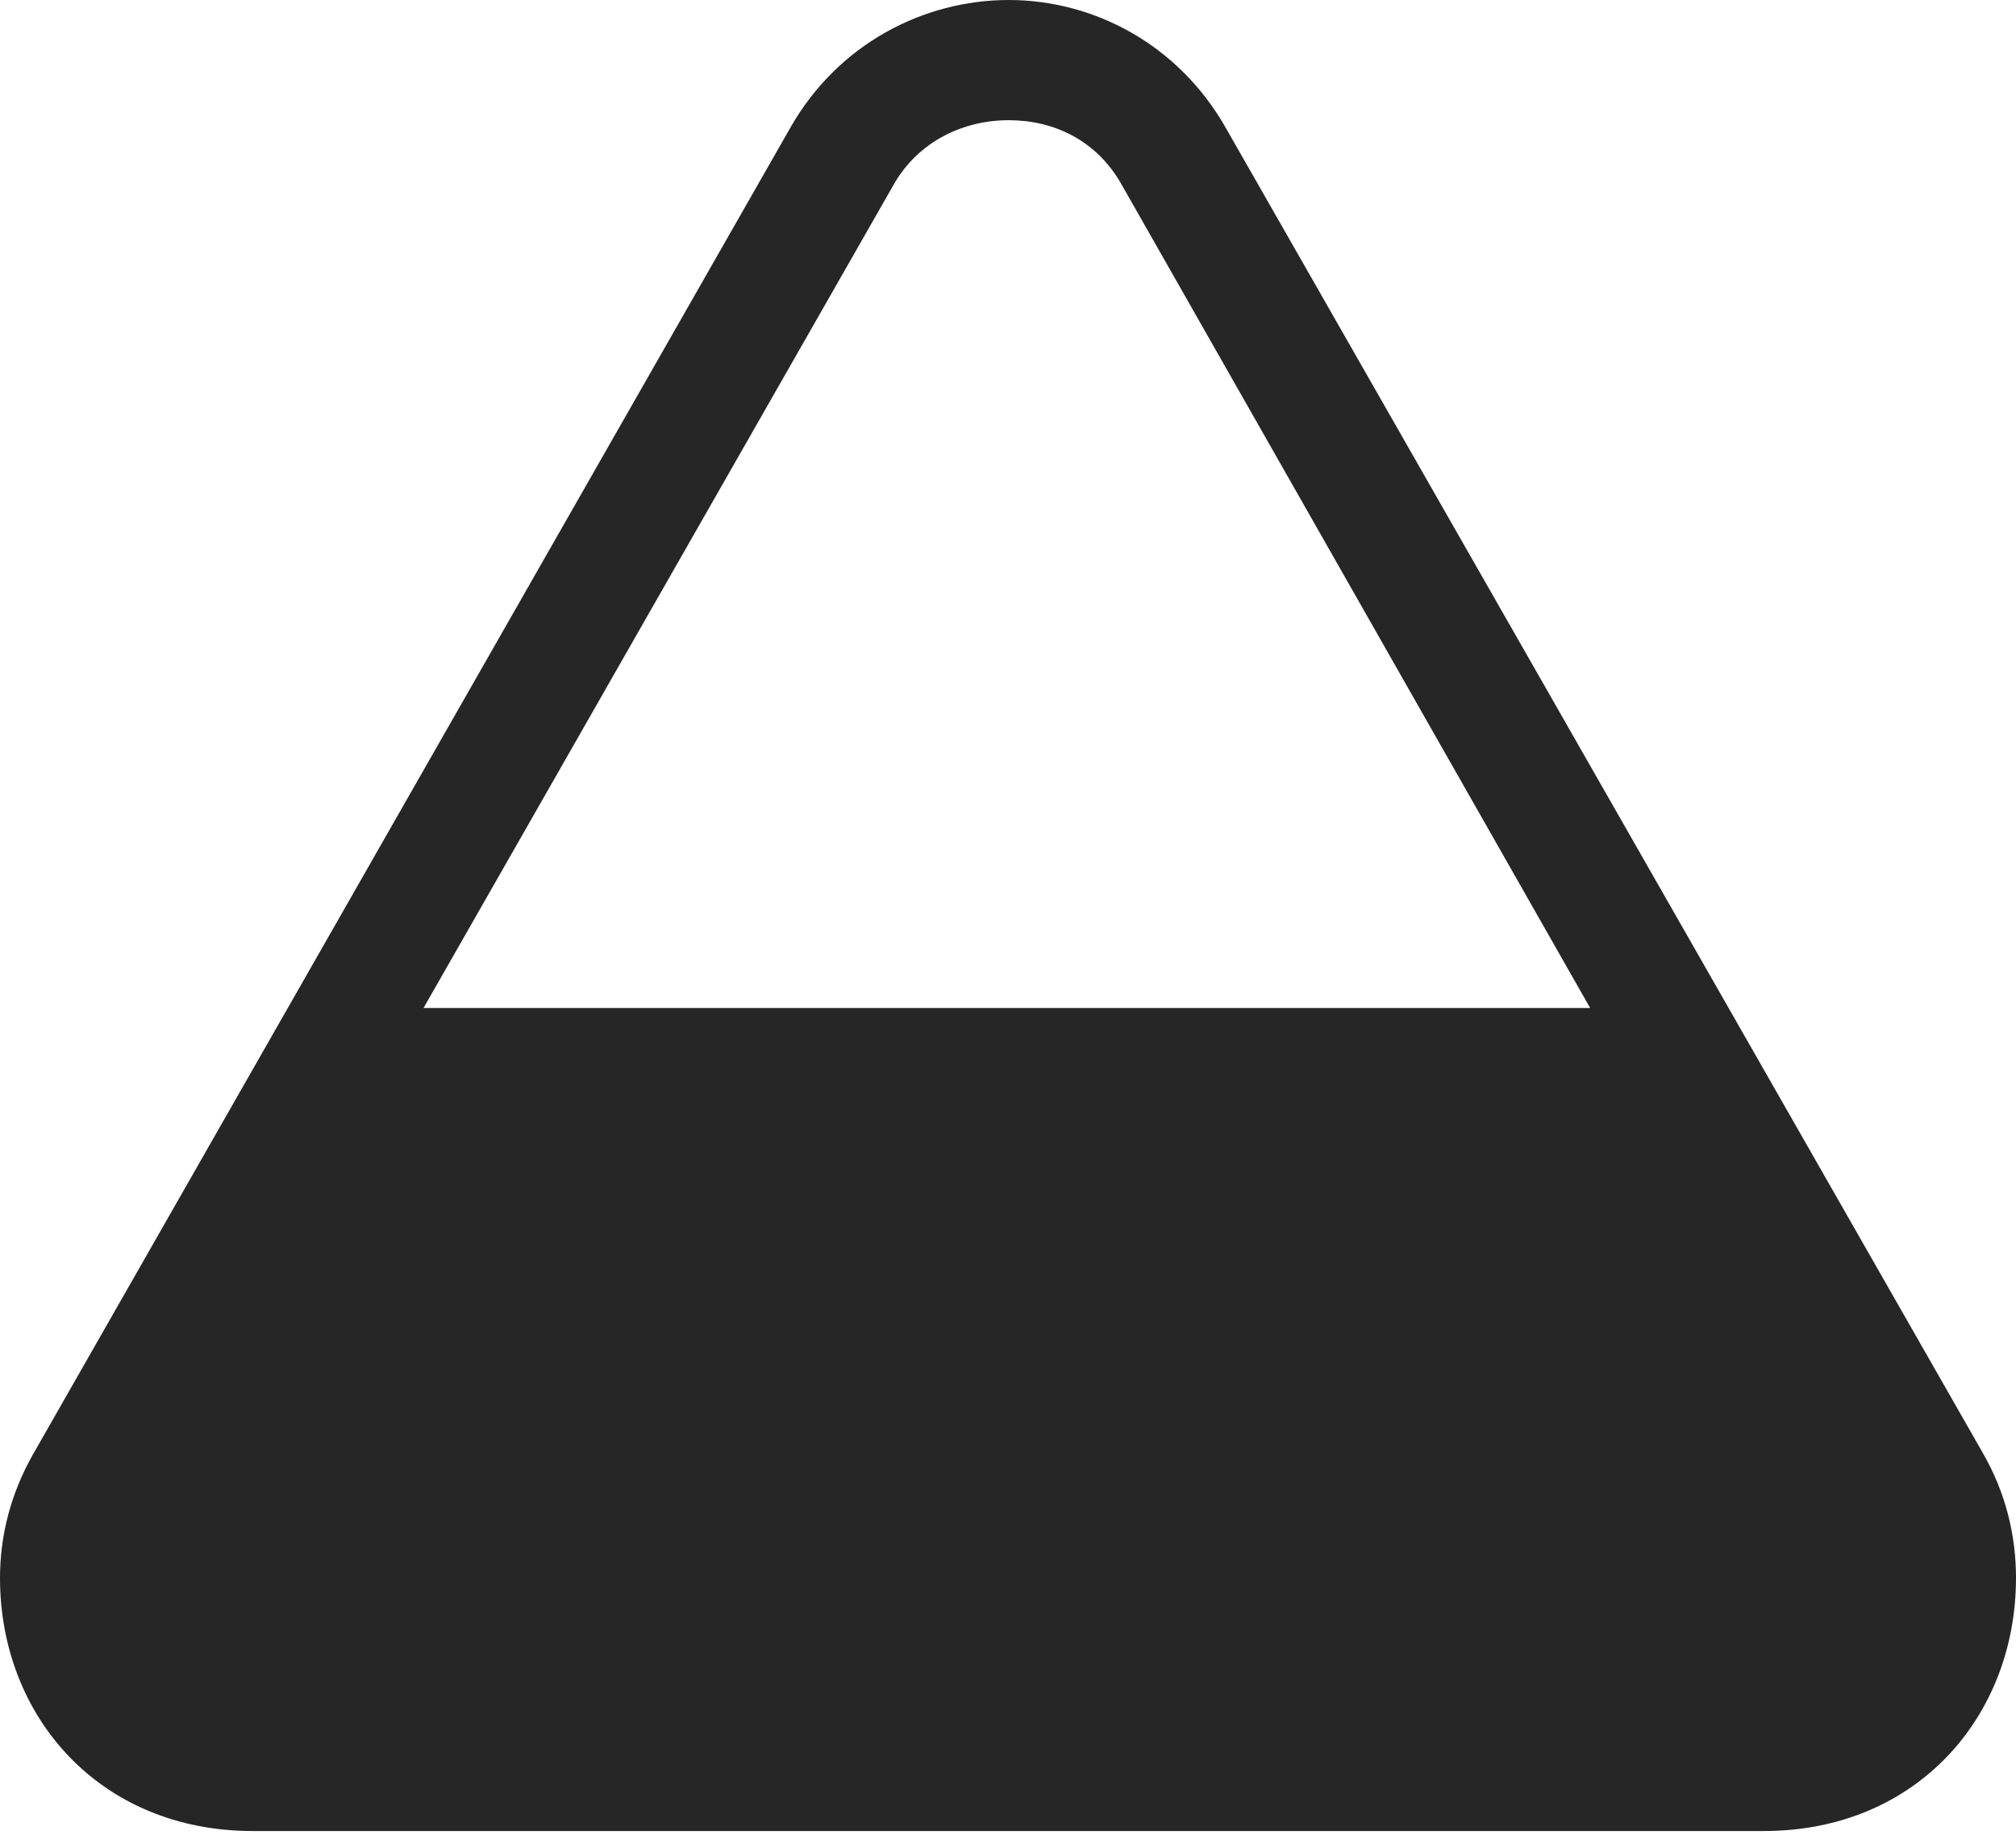 <?xml version="1.0" encoding="UTF-8"?>
<!--Generator: Apple Native CoreSVG 232.5-->
<!DOCTYPE svg
PUBLIC "-//W3C//DTD SVG 1.1//EN"
       "http://www.w3.org/Graphics/SVG/1.1/DTD/svg11.dtd">
<svg version="1.1" xmlns="http://www.w3.org/2000/svg" xmlns:xlink="http://www.w3.org/1999/xlink" width="101.055" height="92.186">
 <g>
  <rect height="92.186" opacity="0" width="101.055" x="0" y="0"/>
  <path d="M0 79.113C0 86.043 4.979 91.803 12.674 91.803L88.411 91.803C96.091 91.803 101.055 86.043 101.055 79.113C101.055 76.988 100.545 74.845 99.385 72.836L61.436 6.397C59.063 2.226 54.828 0 50.56 0C46.273 0 41.992 2.226 39.62 6.397L1.655 72.915C0.541 74.878 0 76.988 0 79.113ZM21.23 50.539L44.795 9.26C46.036 7.072 48.307 6.026 50.56 6.026C52.812 6.026 54.97 7.023 56.226 9.26L79.709 50.539Z" fill="#000000" fill-opacity="0.85"/>
 </g>
</svg>
